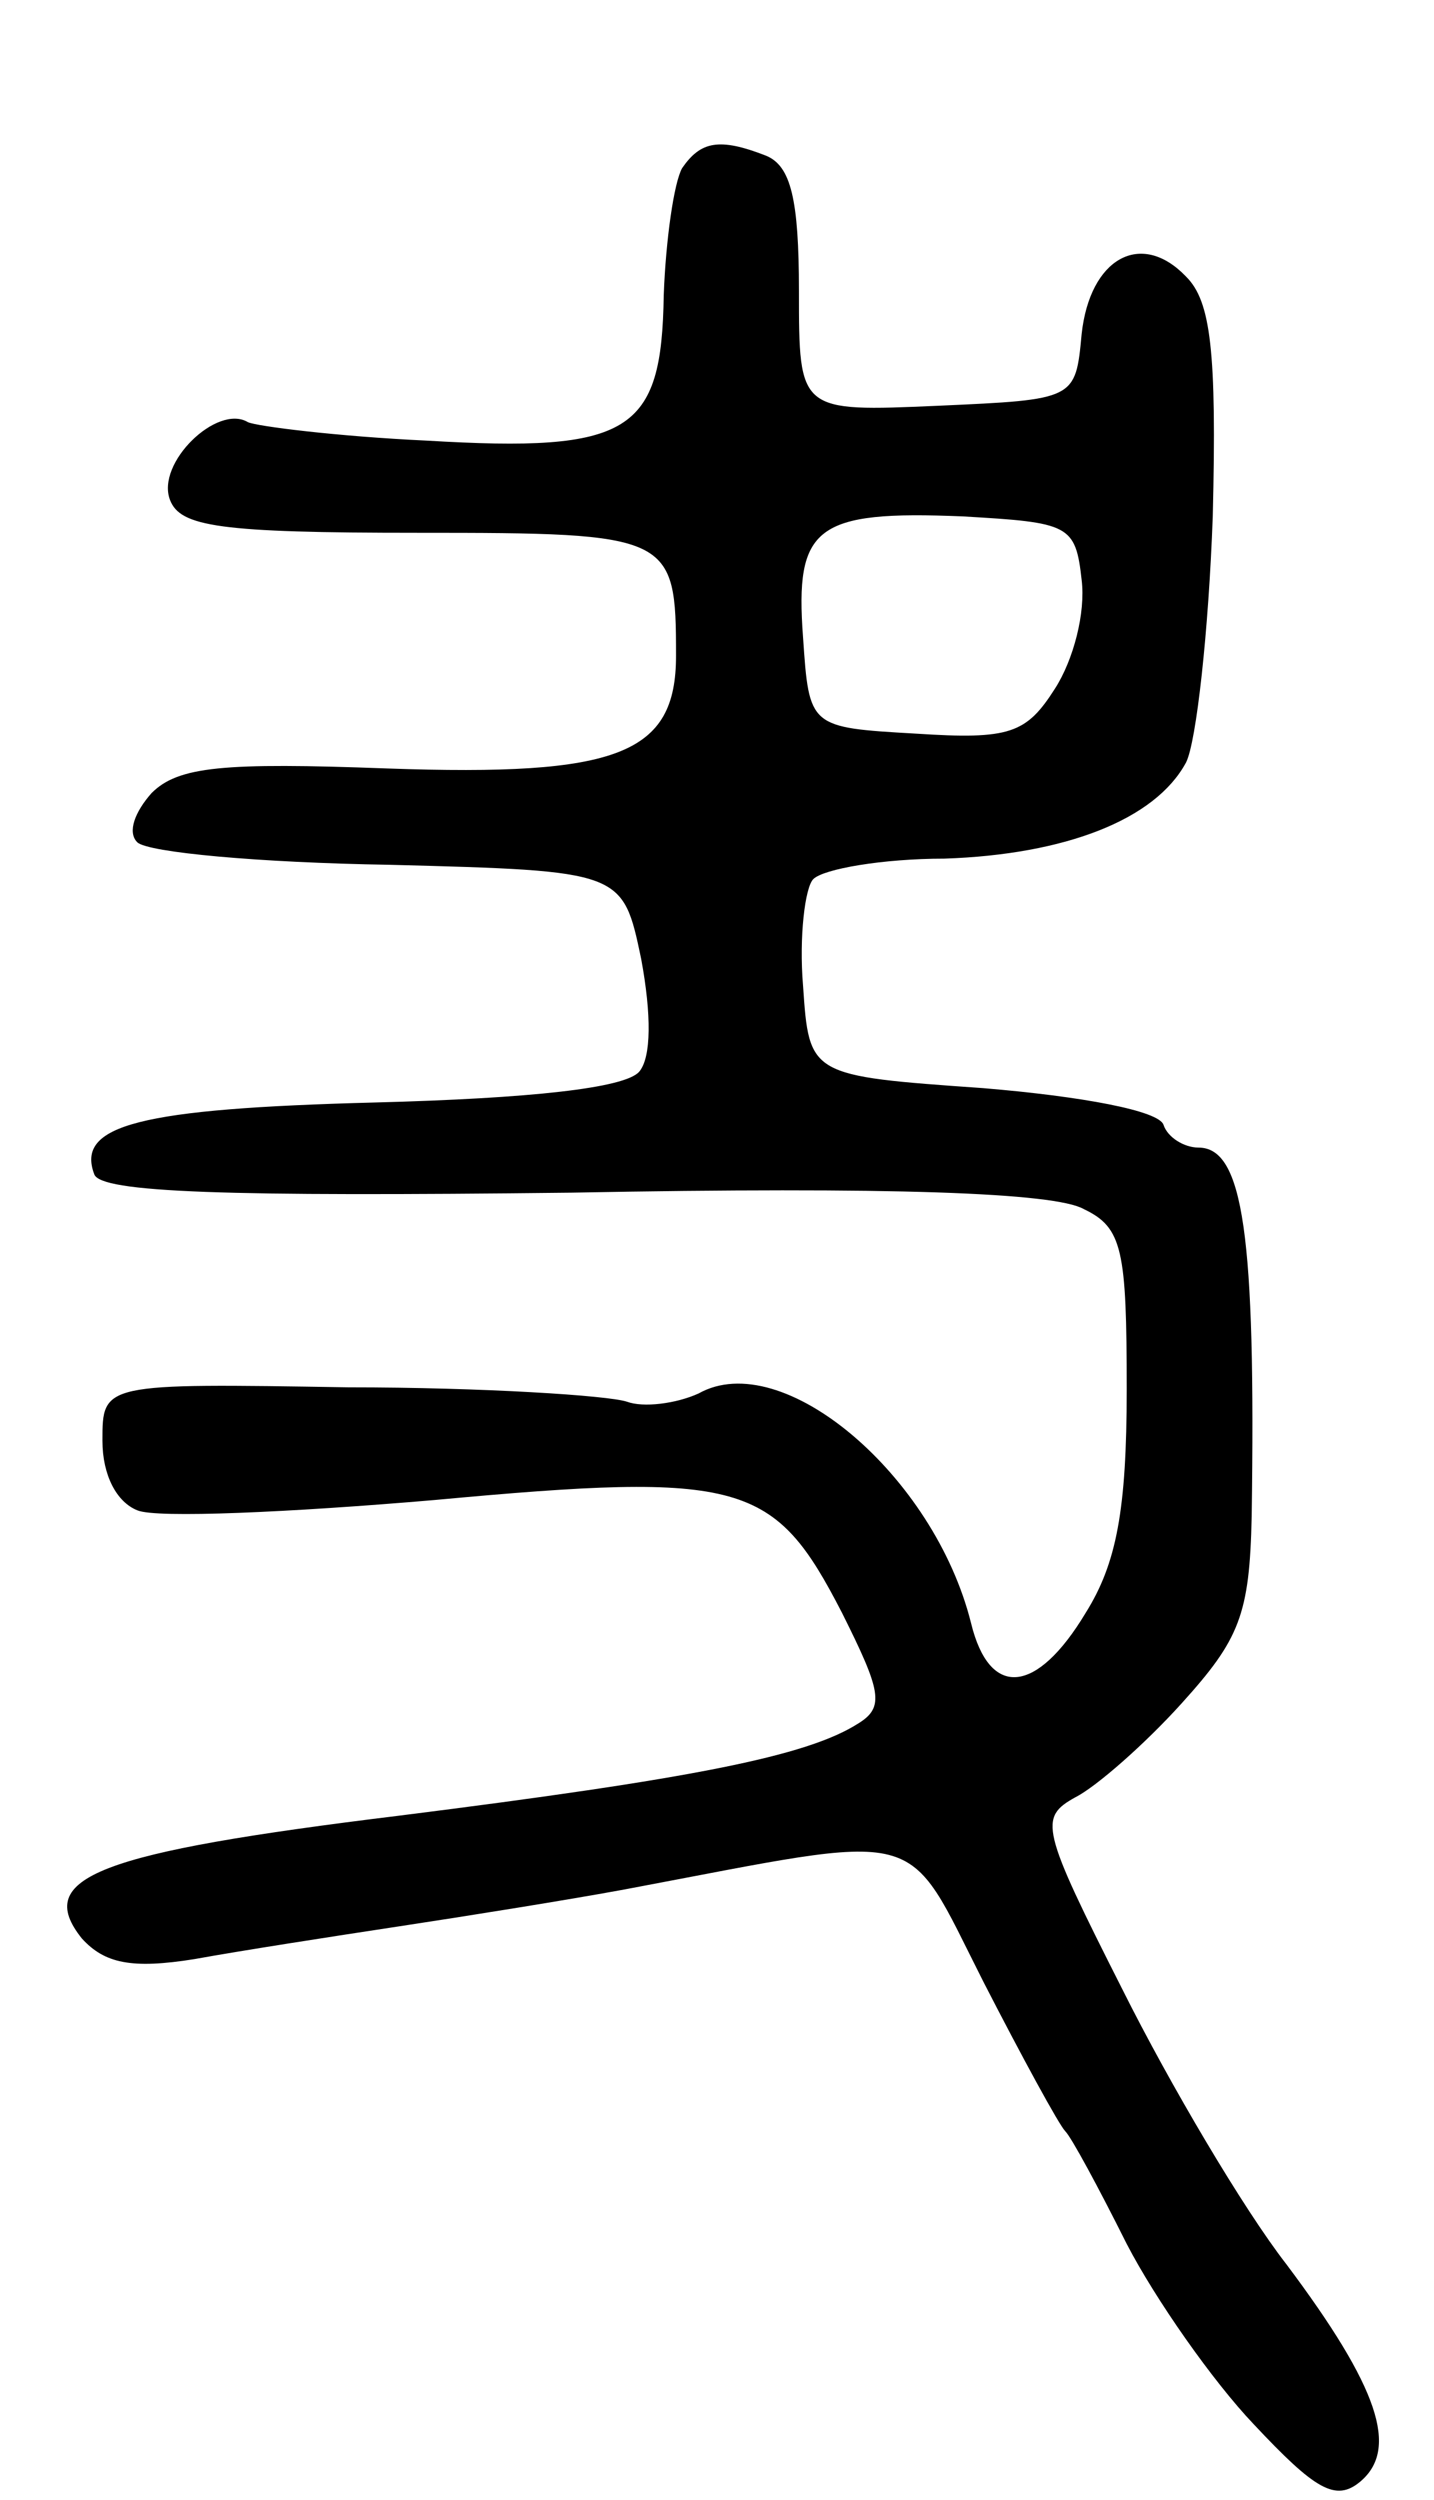 <svg version="1.0" xmlns="http://www.w3.org/2000/svg"
 width="70pt" height="122pt" viewBox="0 0 70 122"
 preserveAspectRatio="xMidYMid meet">
<g transform="translate(0,122) scale(0.1,-0.1)"
fill="#000000" stroke="none">
<path d="M333 1138 c-4 -7 -8 -35 -9 -62 -1 -67 -16 -77 -116 -71 -43 2 -83 7
-87 9 -15 9 -45 -20 -38 -38 5 -13 24 -16 121 -16 124 0 126 -1 126 -60 0 -48
-28 -59 -141 -55 -80 3 -102 1 -115 -12 -8 -9 -12 -19 -7 -24 5 -5 60 -10 123
-11 114 -3 114 -3 123 -46 5 -27 5 -48 -1 -55 -7 -8 -53 -13 -129 -15 -115 -3
-146 -11 -137 -35 3 -9 64 -11 233 -9 156 3 236 0 250 -8 19 -9 21 -20 21 -88
0 -59 -5 -85 -20 -109 -24 -40 -47 -42 -56 -5 -18 72 -92 135 -133 112 -11 -5
-27 -7 -35 -4 -9 3 -70 7 -136 7 -120 2 -120 2 -120 -26 0 -17 7 -30 17 -34 9
-4 75 -1 145 5 151 14 166 9 199 -55 19 -38 21 -46 8 -54 -25 -16 -81 -27
-224 -45 -147 -18 -179 -30 -155 -60 11 -12 24 -15 55 -10 22 4 67 11 100 16
33 5 83 13 110 18 149 28 136 32 175 -45 19 -37 37 -70 40 -73 3 -3 16 -27 30
-55 14 -27 42 -67 62 -88 30 -32 40 -38 52 -28 19 16 9 46 -36 106 -21 27 -57
88 -80 134 -40 79 -41 84 -23 94 10 5 34 26 52 46 28 31 33 43 34 91 2 137 -4
180 -26 180 -7 0 -15 5 -17 11 -2 7 -40 14 -88 18 -85 6 -85 6 -88 50 -2 24 1
48 5 52 5 5 34 10 64 10 59 2 103 19 118 47 5 10 11 64 13 120 2 81 -1 105
-13 117 -22 23 -47 9 -51 -28 -3 -32 -3 -32 -70 -35 -68 -3 -68 -3 -68 56 0
45 -4 61 -16 66 -23 9 -32 7 -41 -6z m195 -201 c2 -16 -4 -39 -13 -53 -14 -22
-22 -25 -68 -22 -52 3 -52 3 -55 47 -4 54 6 62 78 59 52 -3 55 -4 58 -31z"/>
</g>
</svg>
